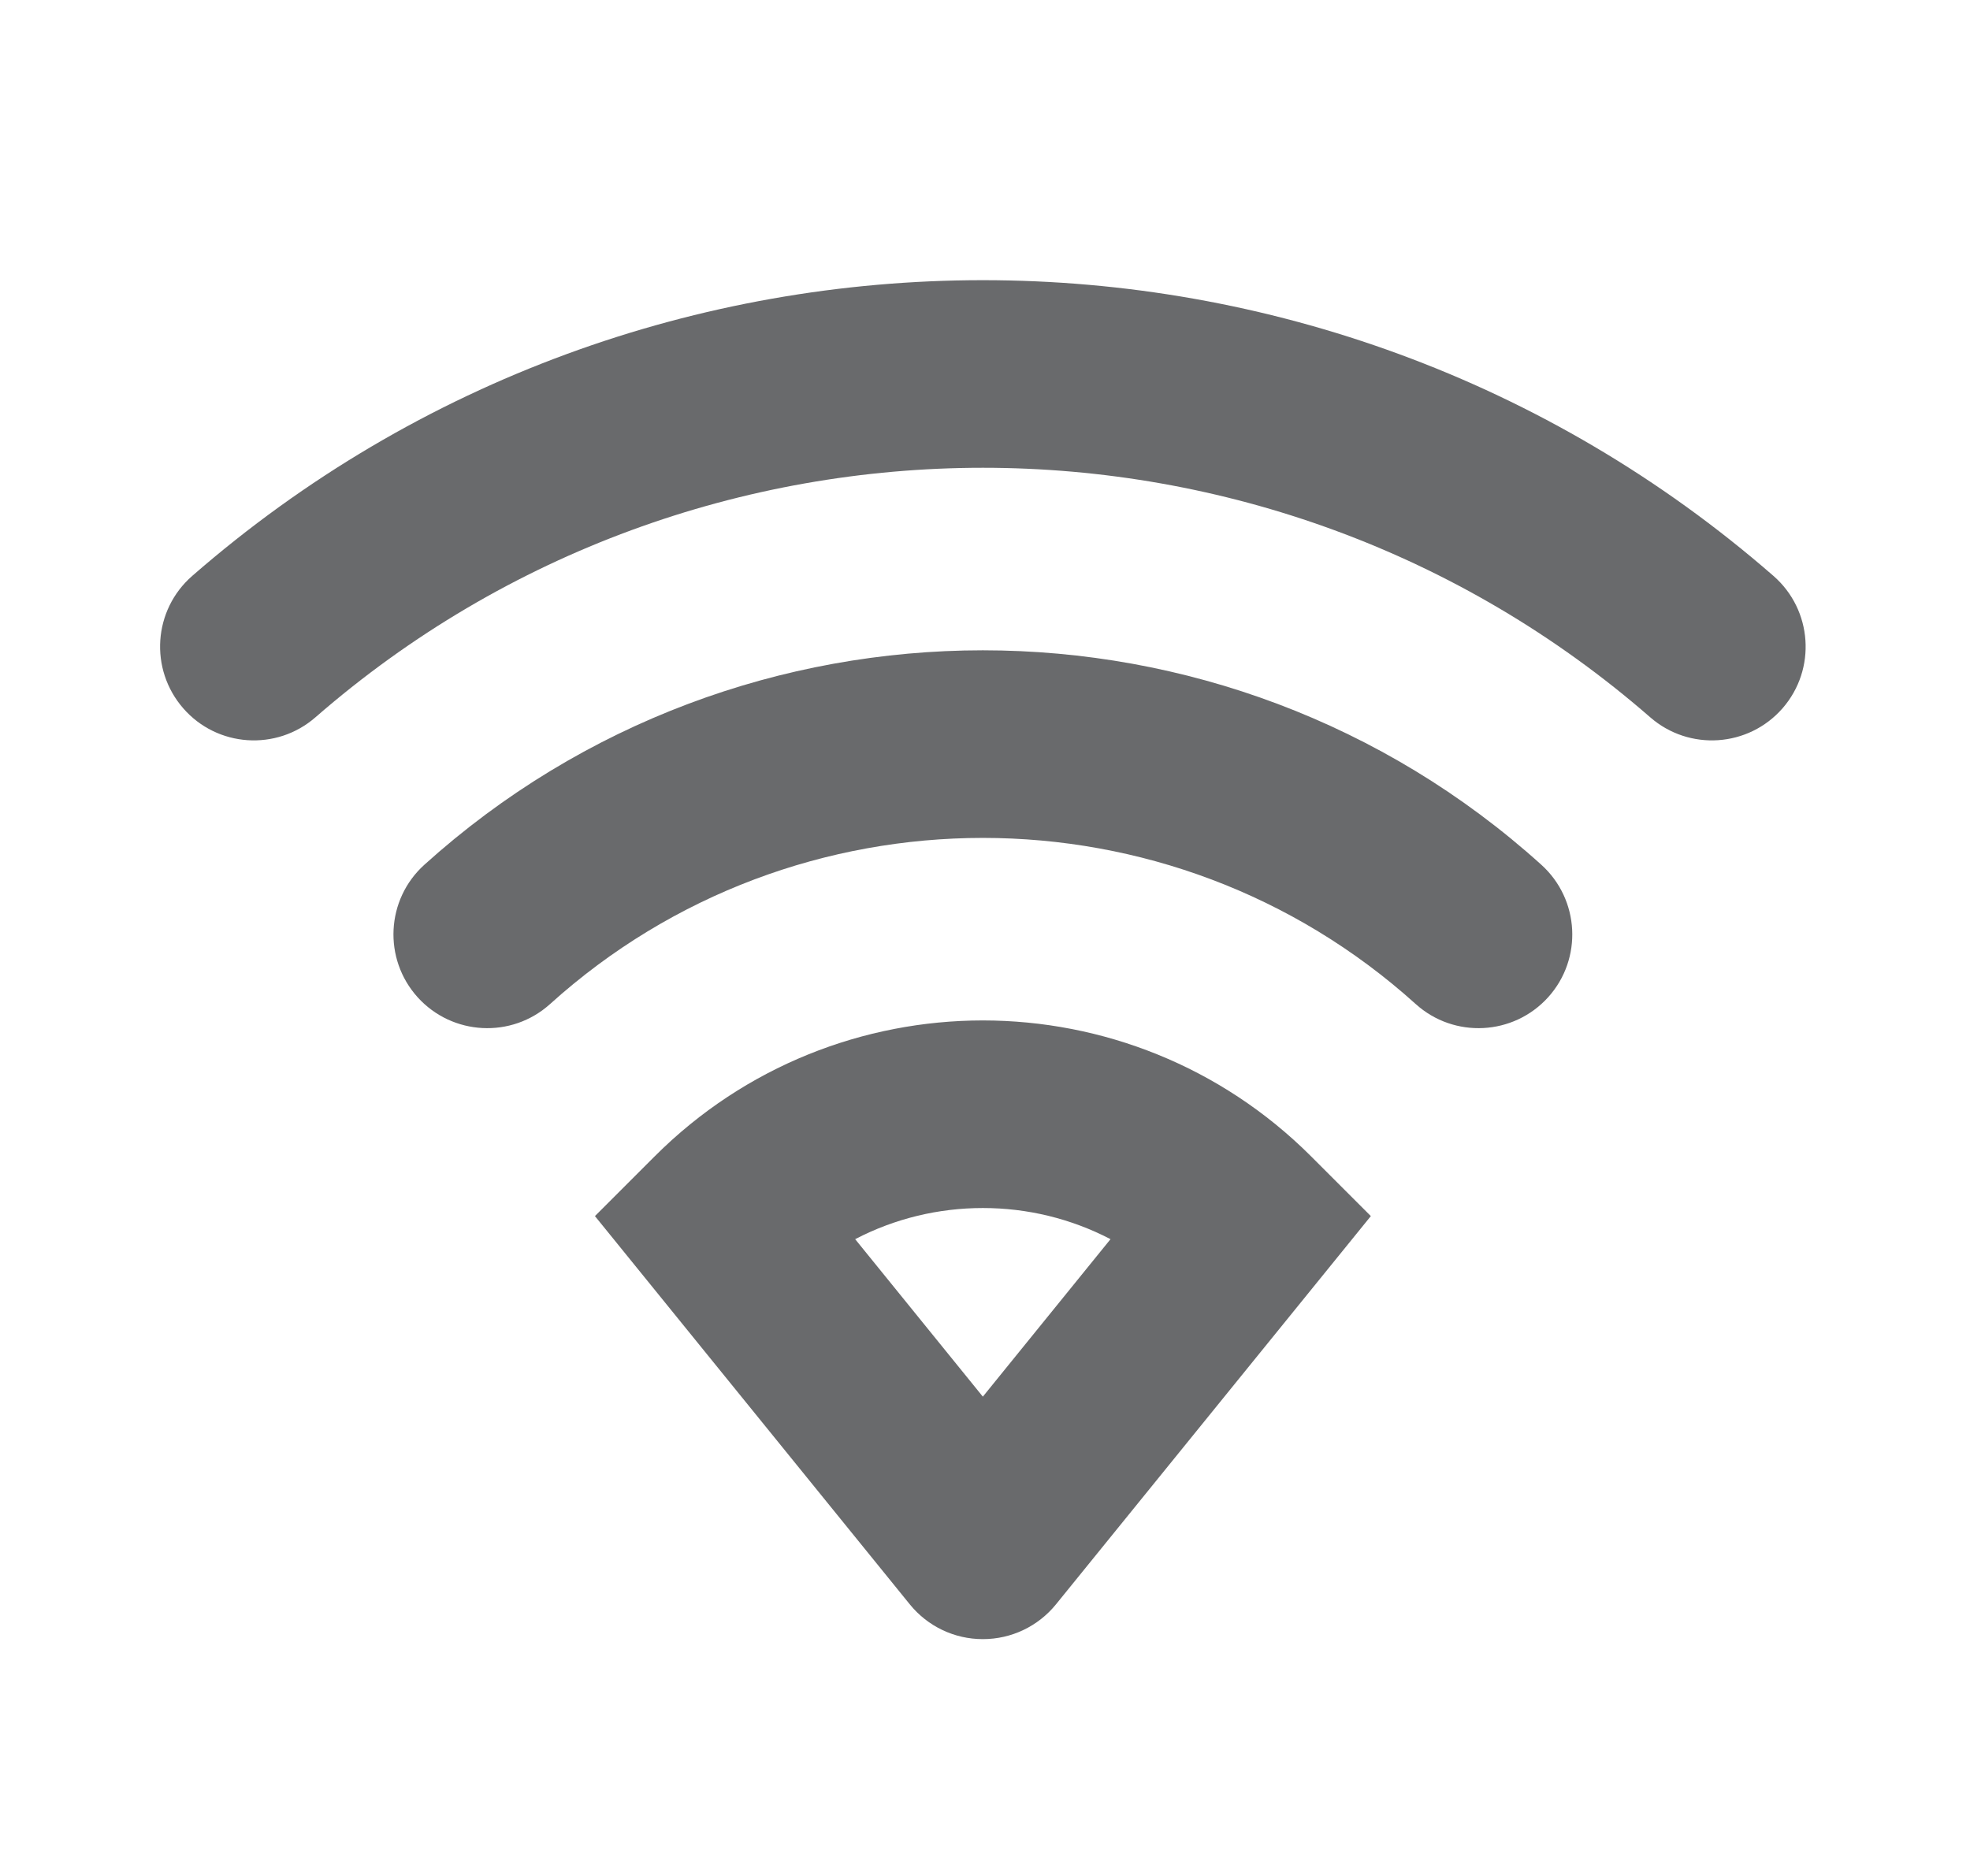 <svg xmlns="http://www.w3.org/2000/svg" width="21" height="20" viewBox="0 0 21 20" fill="none">
  <path fill-rule="evenodd" clip-rule="evenodd" d="M1.953 7.551C1.59 7.134 1.633 6.503 2.049 6.14C4.46 4.038 7.469 2.988 10.475 2.987L10.479 2.987C13.485 2.988 16.494 4.038 18.905 6.14C19.321 6.503 19.365 7.134 19.002 7.551C18.639 7.967 18.007 8.01 17.591 7.647C15.557 5.875 13.02 4.988 10.479 4.987H10.476C7.935 4.988 5.397 5.875 3.363 7.647C2.947 8.01 2.315 7.967 1.953 7.551ZM4.452 10.632C4.082 10.222 4.114 9.589 4.524 9.219C6.213 7.695 8.346 6.934 10.475 6.933L10.479 6.933C12.609 6.934 14.742 7.695 16.43 9.219C16.84 9.589 16.873 10.222 16.503 10.632C16.133 11.041 15.501 11.074 15.091 10.704C13.783 9.524 12.133 8.934 10.479 8.933H10.476C8.822 8.934 7.171 9.524 5.864 10.704C5.454 11.074 4.822 11.041 4.452 10.632ZM6.342 12.965L6.979 12.328C7.944 11.363 9.211 10.88 10.475 10.879H10.479C11.743 10.88 13.01 11.363 13.976 12.328L14.613 12.965L11.256 17.105C11.066 17.339 10.78 17.475 10.479 17.475H10.475C10.174 17.475 9.889 17.339 9.699 17.105L6.342 12.965ZM9.116 13.211L10.477 14.89L11.838 13.211C11.414 12.99 10.947 12.879 10.479 12.879L10.476 12.879C10.007 12.879 9.54 12.99 9.116 13.211Z" fill="#696A6C"/>
</svg>